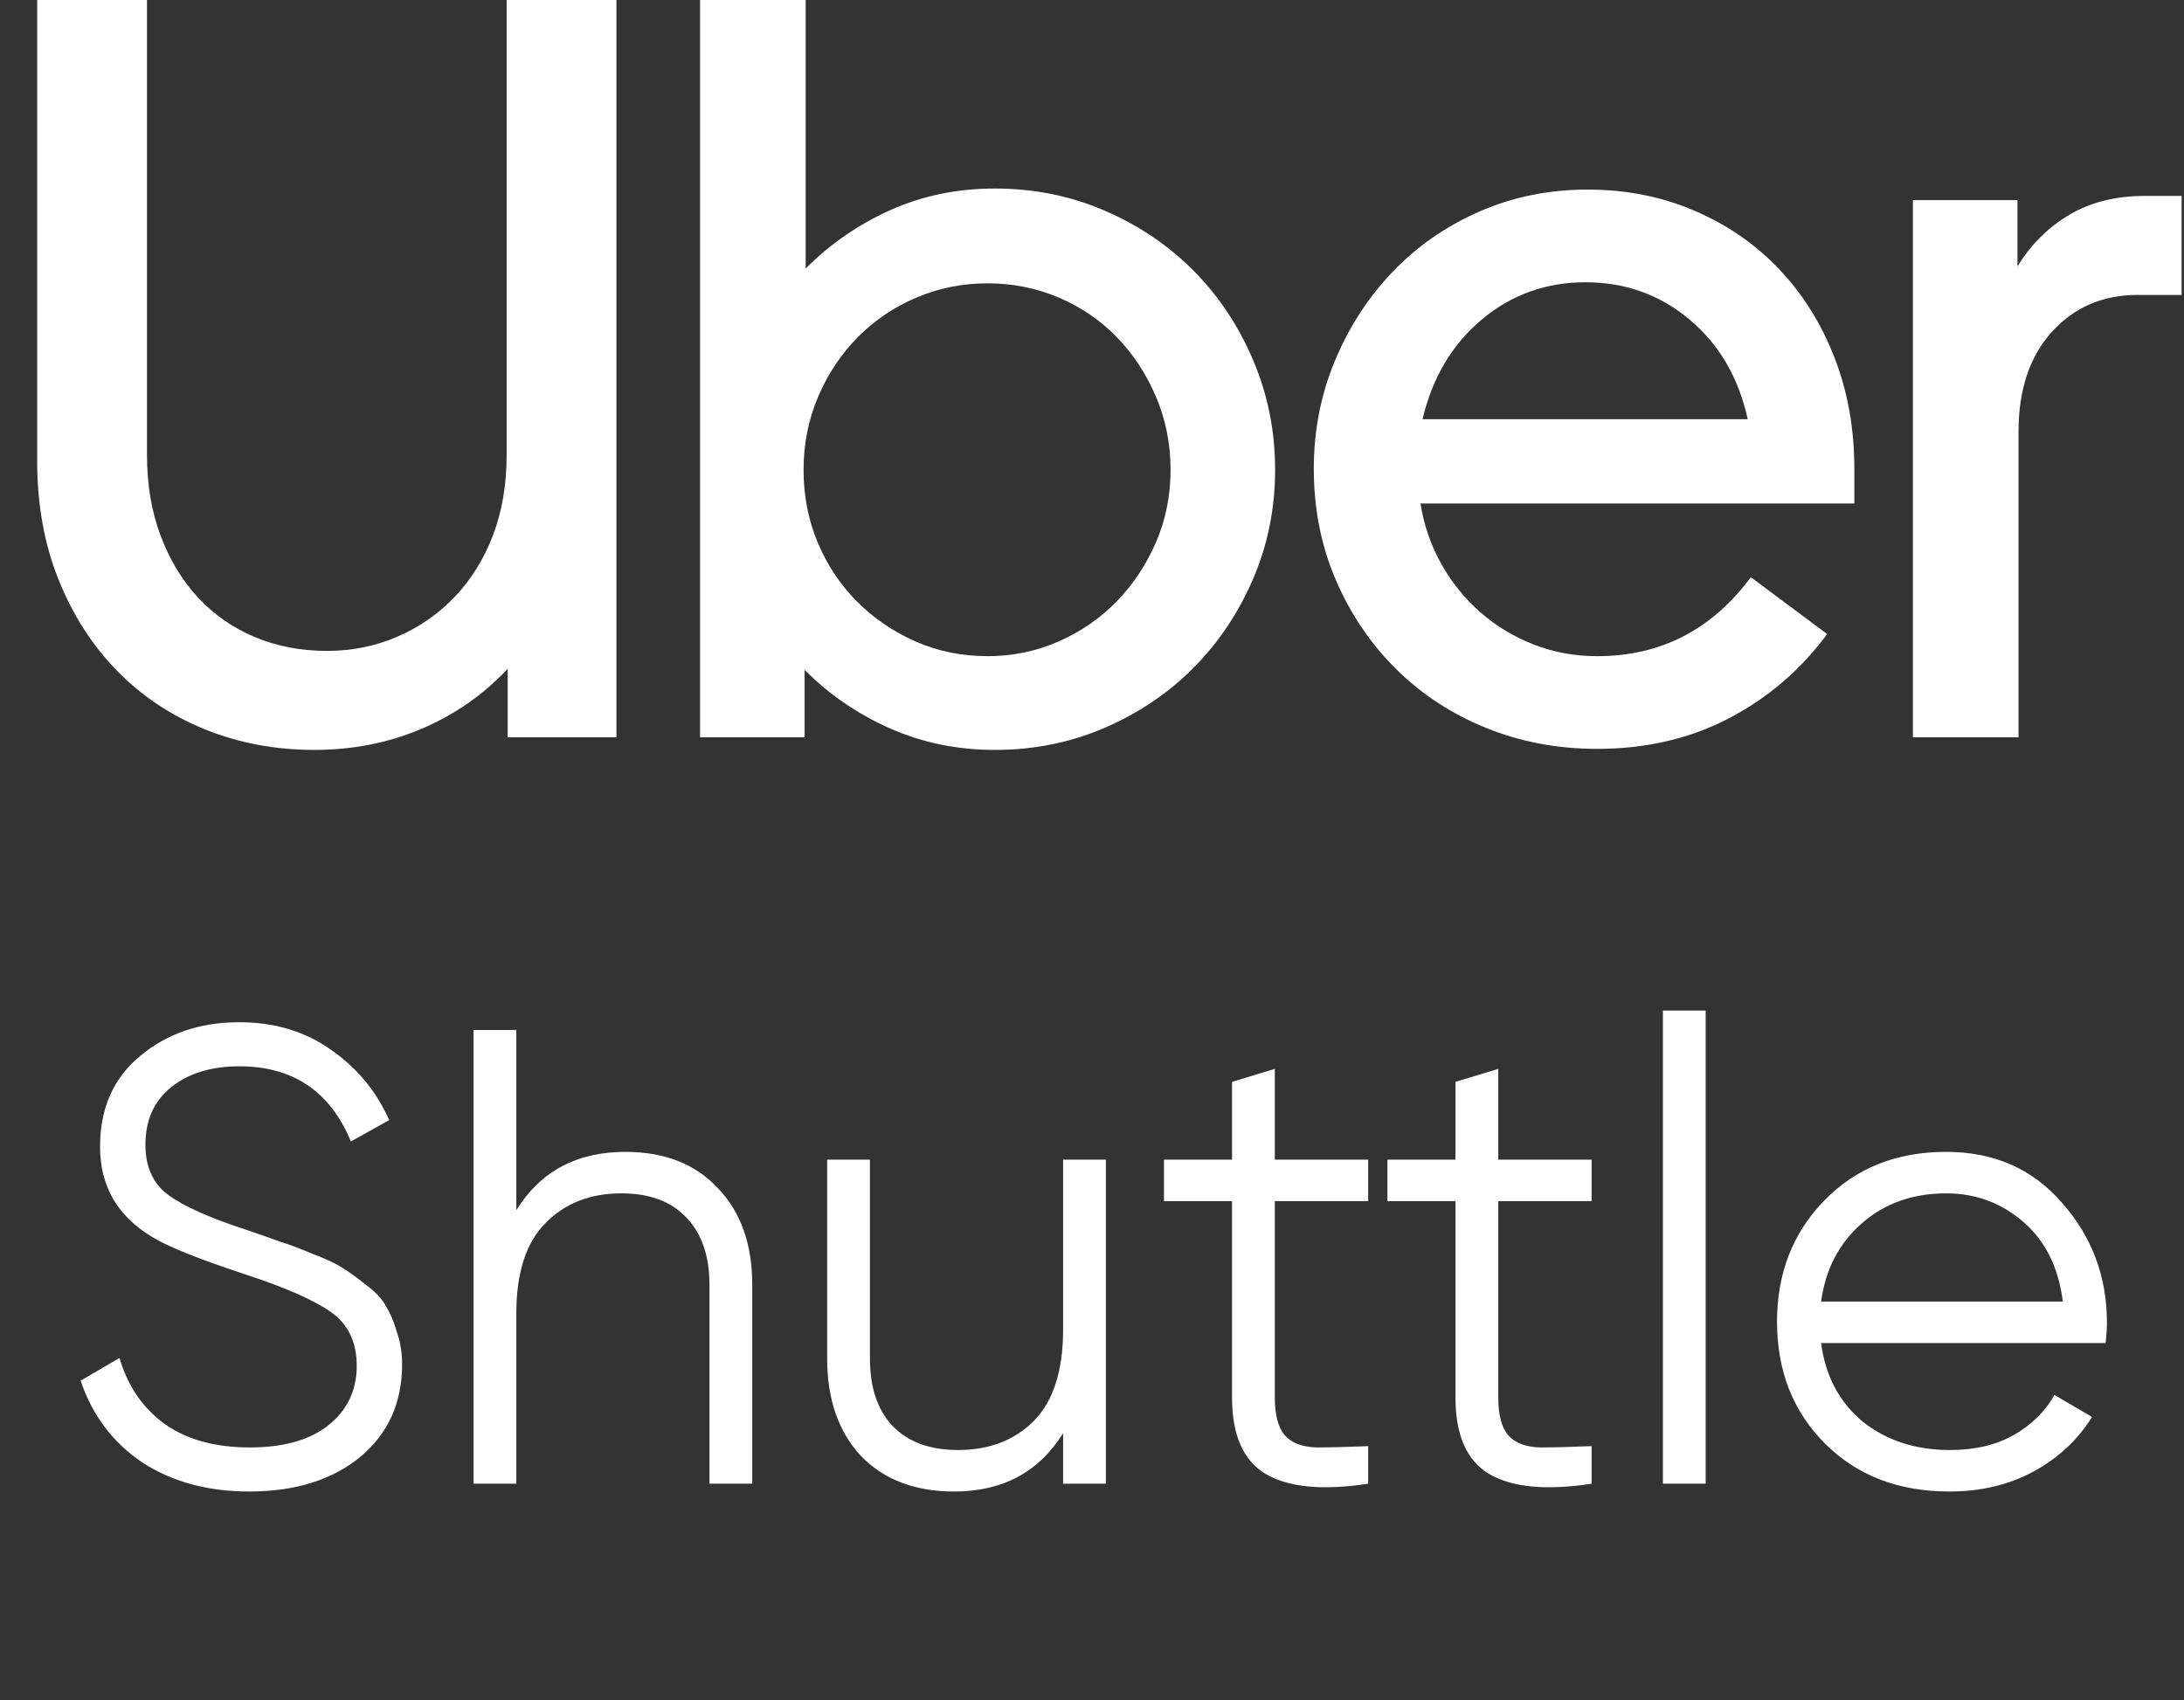 <svg width="167" height="130" viewBox="0 0 167 130" fill="none" xmlns="http://www.w3.org/2000/svg">
	<rect x="0" y="0" width="167" height="130" fill="#333333" stroke="none"/>
	<path
		d="M19.05 114.05C15.878 114.05 13.152 113.307 10.872 111.82C8.625 110.3 7.056 108.218 6.164 105.575L9.138 103.84C9.765 105.988 10.922 107.673 12.607 108.896C14.292 110.085 16.456 110.68 19.1 110.68C21.677 110.68 23.676 110.118 25.097 108.995C26.551 107.838 27.278 106.318 27.278 104.435C27.278 102.618 26.617 101.246 25.295 100.321C23.974 99.396 21.793 98.438 18.753 97.446C15.151 96.257 12.772 95.299 11.616 94.572C8.972 92.986 7.651 90.689 7.651 87.683C7.651 84.742 8.675 82.429 10.724 80.744C12.772 79.025 15.3 78.166 18.307 78.166C21.016 78.166 23.362 78.877 25.345 80.298C27.327 81.685 28.798 83.47 29.756 85.65L26.832 87.286C25.246 83.453 22.404 81.537 18.307 81.537C16.159 81.537 14.424 82.065 13.103 83.123C11.781 84.18 11.12 85.65 11.12 87.534C11.12 89.252 11.715 90.541 12.904 91.4C14.094 92.259 16.06 93.134 18.802 94.027C20.058 94.456 20.95 94.77 21.479 94.968C22.041 95.133 22.834 95.431 23.858 95.86C24.915 96.257 25.692 96.62 26.187 96.951C26.683 97.248 27.278 97.678 27.972 98.239C28.699 98.768 29.211 99.313 29.508 99.875C29.838 100.404 30.119 101.065 30.351 101.858C30.615 102.618 30.747 103.444 30.747 104.336C30.747 107.276 29.673 109.639 27.526 111.423C25.378 113.174 22.553 114.05 19.05 114.05ZM47.805 88.079C50.812 88.079 53.175 89.004 54.893 90.855C56.644 92.672 57.52 95.133 57.52 98.239V113.455H54.249V98.239C54.249 96.026 53.654 94.307 52.464 93.085C51.308 91.862 49.656 91.251 47.508 91.251C45.129 91.251 43.196 92.011 41.709 93.531C40.222 95.018 39.479 97.331 39.479 100.47V113.455H36.208V78.761H39.479V92.54C41.329 89.566 44.105 88.079 47.805 88.079ZM81.291 88.674H84.562V113.455H81.291V109.589C79.441 112.563 76.665 114.05 72.965 114.05C69.958 114.05 67.579 113.141 65.827 111.324C64.109 109.474 63.25 106.996 63.25 103.89V88.674H66.521V103.89C66.521 106.103 67.1 107.822 68.256 109.044C69.446 110.267 71.114 110.878 73.262 110.878C75.641 110.878 77.574 110.135 79.061 108.648C80.548 107.128 81.291 104.798 81.291 101.659V88.674ZM104.616 91.846H97.479V106.863C97.479 108.218 97.744 109.193 98.272 109.788C98.801 110.349 99.594 110.647 100.651 110.68C101.709 110.68 103.03 110.647 104.616 110.581V113.455C101.147 113.984 98.537 113.736 96.785 112.712C95.067 111.688 94.208 109.738 94.208 106.863V91.846H89.004V88.674H94.208V82.726L97.479 81.735V88.674H104.616V91.846ZM121.702 91.846H114.565V106.863C114.565 108.218 114.829 109.193 115.358 109.788C115.887 110.349 116.68 110.647 117.737 110.68C118.794 110.68 120.116 110.647 121.702 110.581V113.455C118.233 113.984 115.622 113.736 113.871 112.712C112.153 111.688 111.294 109.738 111.294 106.863V91.846H106.09V88.674H111.294V82.726L114.565 81.735V88.674H121.702V91.846ZM127.154 113.455V77.274H130.425V113.455H127.154ZM148.816 88.079C152.484 88.079 155.441 89.384 157.688 91.995C159.968 94.572 161.108 97.628 161.108 101.164C161.108 101.527 161.075 102.039 161.008 102.7H139.25C139.581 105.211 140.638 107.21 142.422 108.697C144.24 110.151 146.47 110.878 149.113 110.878C150.997 110.878 152.616 110.498 153.971 109.738C155.358 108.945 156.399 107.921 157.093 106.665L159.968 108.35C158.877 110.102 157.39 111.489 155.507 112.514C153.624 113.538 151.476 114.05 149.064 114.05C145.165 114.05 141.993 112.828 139.548 110.382C137.103 107.937 135.88 104.831 135.88 101.065C135.88 97.364 137.086 94.274 139.498 91.796C141.91 89.318 145.016 88.079 148.816 88.079ZM148.816 91.251C146.239 91.251 144.074 92.028 142.323 93.581C140.605 95.1 139.581 97.083 139.25 99.528H157.737C157.407 96.918 156.399 94.886 154.714 93.432C153.029 91.978 151.063 91.251 148.816 91.251Z"
		fill="white" />
	<g clip-path="url(#clip0_1266_808)">
		<path
			d="M12.278 40.954C12.971 42.806 13.93 44.39 15.156 45.705C16.382 47.021 17.834 48.028 19.513 48.726C21.192 49.424 23.018 49.773 24.99 49.773C26.909 49.773 28.707 49.41 30.386 48.685C32.065 47.96 33.531 46.94 34.783 45.625C36.036 44.309 37.009 42.739 37.702 40.913C38.395 39.088 38.741 37.048 38.741 34.792V0H47.136V56.377H38.821V51.142C36.956 53.128 34.757 54.658 32.225 55.732C29.693 56.806 26.962 57.343 24.03 57.343C21.046 57.343 18.261 56.819 15.676 55.773C13.091 54.726 10.852 53.236 8.96 51.303C7.068 49.37 5.576 47.048 4.483 44.336C3.39 41.625 2.844 38.605 2.844 35.276V0H11.239V34.792C11.239 37.048 11.585 39.101 12.278 40.954Z"
			fill="white" />
		<path
			d="M61.605 0V20.537C63.47 18.658 65.629 17.168 68.08 16.067C70.532 14.967 73.197 14.416 76.075 14.416C79.06 14.416 81.858 14.98 84.47 16.108C87.081 17.235 89.347 18.765 91.265 20.698C93.184 22.631 94.703 24.913 95.823 27.544C96.942 30.175 97.501 32.967 97.501 35.92C97.501 38.873 96.942 41.652 95.823 44.255C94.703 46.86 93.184 49.128 91.265 51.061C89.347 52.994 87.081 54.524 84.47 55.652C81.858 56.779 79.06 57.343 76.075 57.343C73.197 57.343 70.519 56.793 68.04 55.692C65.562 54.591 63.39 53.101 61.525 51.222V56.377H53.53V0H61.605ZM62.524 41.477C63.243 43.195 64.243 44.699 65.522 45.987C66.801 47.276 68.294 48.296 69.999 49.048C71.705 49.8 73.544 50.175 75.516 50.175C77.434 50.175 79.247 49.8 80.952 49.048C82.658 48.296 84.136 47.276 85.389 45.987C86.642 44.699 87.641 43.195 88.387 41.477C89.133 39.759 89.507 37.907 89.507 35.92C89.507 33.933 89.133 32.068 88.387 30.323C87.641 28.578 86.642 27.061 85.389 25.772C84.137 24.484 82.658 23.477 80.952 22.752C79.246 22.027 77.434 21.665 75.516 21.665C73.597 21.665 71.785 22.027 70.079 22.752C68.374 23.477 66.881 24.484 65.602 25.772C64.323 27.061 63.31 28.578 62.564 30.323C61.818 32.068 61.445 33.933 61.445 35.92C61.445 37.907 61.804 39.759 62.524 41.477Z"
			fill="white" />
		<path
			d="M102.059 27.625C103.125 25.048 104.591 22.779 106.456 20.819C108.321 18.86 110.533 17.316 113.092 16.189C115.65 15.061 118.422 14.497 121.406 14.497C124.338 14.497 127.056 15.034 129.561 16.108C132.066 17.182 134.225 18.672 136.037 20.578C137.849 22.484 139.262 24.739 140.274 27.343C141.287 29.947 141.793 32.779 141.793 35.84V38.498H108.615C108.881 40.162 109.414 41.706 110.214 43.129C111.013 44.551 112.013 45.786 113.212 46.833C114.411 47.88 115.77 48.699 117.289 49.29C118.808 49.88 120.42 50.176 122.126 50.176C126.976 50.176 130.894 48.162 133.879 44.135L139.715 48.484C137.689 51.222 135.185 53.37 132.2 54.927C129.215 56.484 125.857 57.263 122.126 57.263C119.088 57.263 116.25 56.726 113.612 55.652C110.973 54.578 108.682 53.075 106.736 51.142C104.791 49.209 103.258 46.94 102.139 44.336C101.02 41.732 100.46 38.9 100.46 35.84C100.46 32.94 100.993 30.202 102.059 27.625ZM113.292 24.443C111.026 26.349 109.521 28.887 108.775 32.054H133.639C132.946 28.887 131.467 26.349 129.202 24.443C126.936 22.538 124.285 21.584 121.247 21.584C118.209 21.584 115.557 22.538 113.292 24.443Z"
			fill="white" />
		<path
			d="M156.904 25.37C155.199 27.249 154.346 29.799 154.346 33.021V56.377H146.271V15.303H154.266V20.377C155.278 18.712 156.597 17.396 158.223 16.43C159.849 15.463 161.781 14.98 164.019 14.98H166.818V22.551H163.46C160.795 22.551 158.61 23.491 156.904 25.37Z"
			fill="white" />
	</g>
	<defs>
		<clipPath id="clip0_1266_808">
			<rect width="163.973" height="57.343" fill="white" transform="translate(2.842)" />
		</clipPath>
	</defs>
</svg>